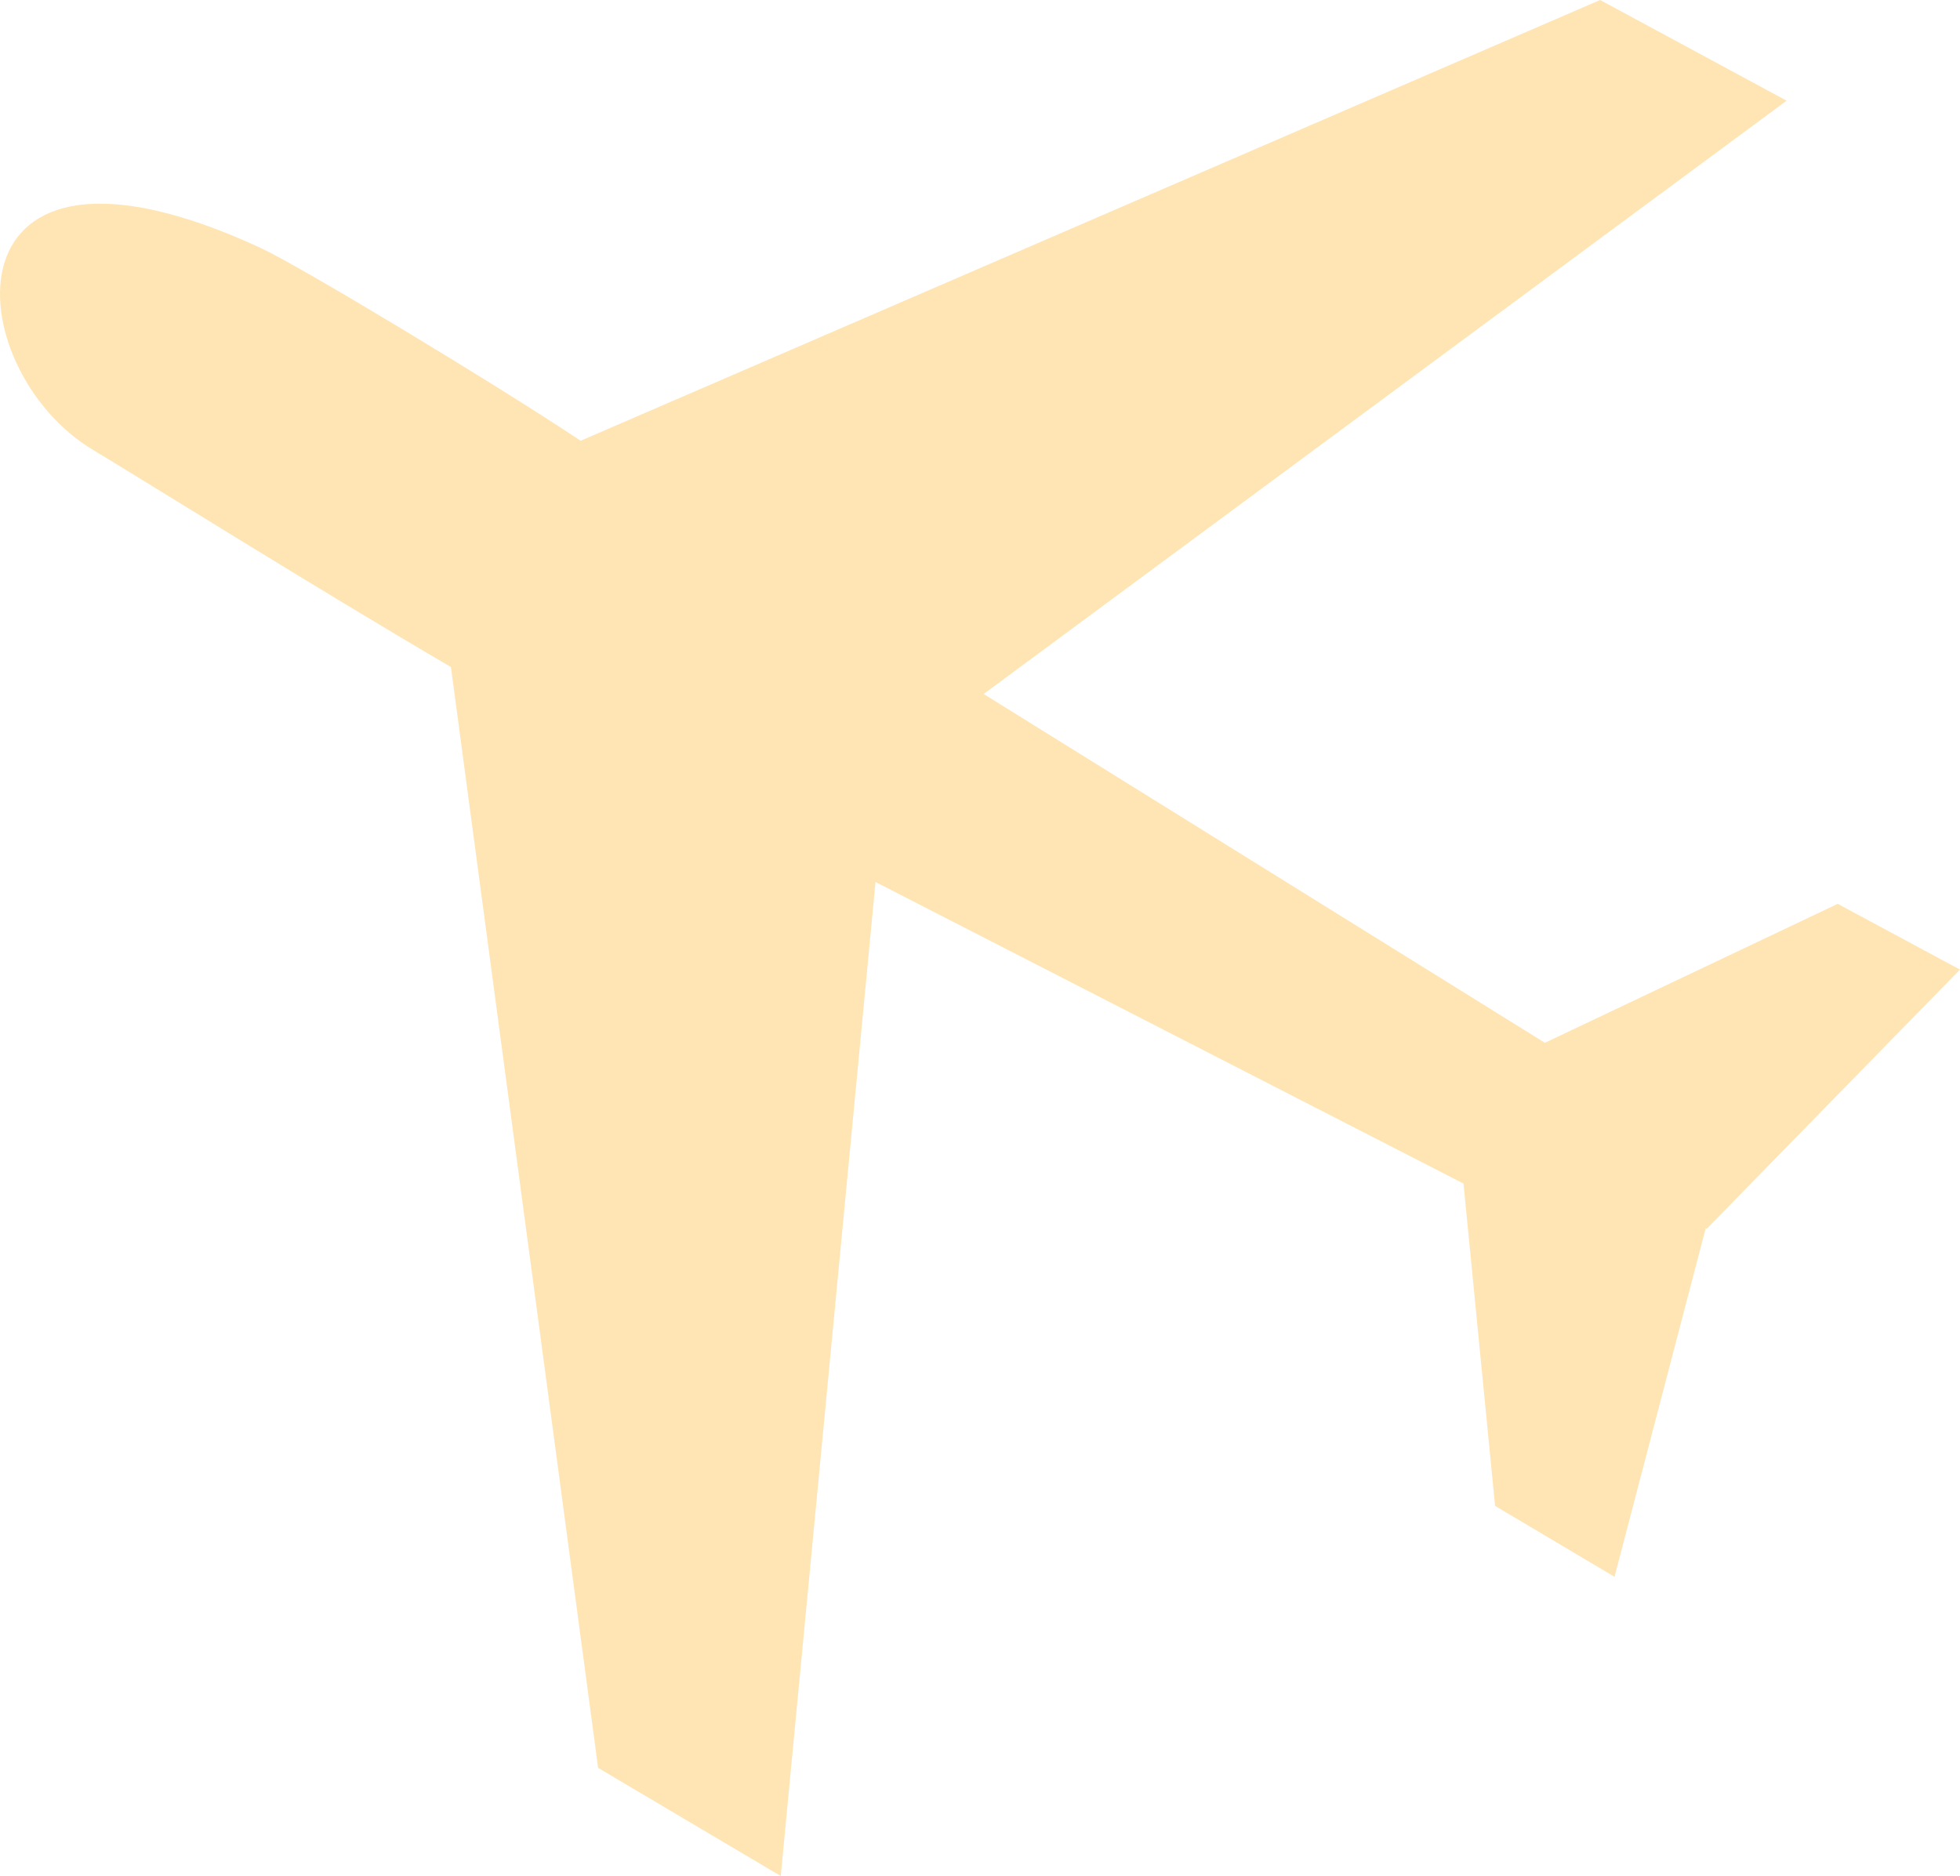 <?xml version="1.0" encoding="UTF-8" standalone="no"?>
<!-- Created with Inkscape (http://www.inkscape.org/) -->
<svg
   xmlns:dc="http://purl.org/dc/elements/1.1/"
   xmlns:cc="http://creativecommons.org/ns#"
   xmlns:rdf="http://www.w3.org/1999/02/22-rdf-syntax-ns#"
   xmlns:svg="http://www.w3.org/2000/svg"
   xmlns="http://www.w3.org/2000/svg"
   xmlns:sodipodi="http://sodipodi.sourceforge.net/DTD/sodipodi-0.dtd"
   xmlns:inkscape="http://www.inkscape.org/namespaces/inkscape"
   version="1.0"
   width="238.454"
   height="228.25"
   id="svg2"
   sodipodi:version="0.32"
   inkscape:version="0.46"
   sodipodi:docname="Piktogramm Flugzeug.svg"
   inkscape:output_extension="org.inkscape.output.svg.inkscape">
  <sodipodi:namedview
     inkscape:window-height="974"
     inkscape:window-width="1280"
     inkscape:pageshadow="2"
     inkscape:pageopacity="0.0"
     guidetolerance="10.0"
     gridtolerance="10.0"
     objecttolerance="10.0"
     borderopacity="1.0"
     bordercolor="#666666"
     pagecolor="#ffffff"
     id="base"
     showgrid="false"
     inkscape:zoom="1"
     inkscape:cx="299.54555"
     inkscape:cy="135.76001"
     inkscape:window-x="-8"
     inkscape:window-y="-8"
     inkscape:current-layer="svg2" />
  <defs
     id="defs11">
    <inkscape:perspective
       sodipodi:type="inkscape:persp3d"
       inkscape:vp_x="0 : 335.76001 : 1"
       inkscape:vp_y="0 : 1000 : 0"
       inkscape:vp_z="753.12 : 335.76001 : 1"
       inkscape:persp3d-origin="376.56 : 223.84001 : 1"
       id="perspective11" />
  </defs>
  <path
     d="M 194.673,2.8421709e-14 L 70.642,53.625 C 60.26,46.704 36.441,32.35 31.737,30.176 C -7.704,11.955 -5.209,44.907 11.387,54.781 C 15.926,57.482 39.111,71.959 54.861,81.156 L 72.767,215.094 L 94.986,228.25 L 106.517,107.312 L 178.048,144 L 181.892,183.219 L 196.423,191.844 L 207.517,149.437 L 207.642,149.5 L 238.454,117.969 L 223.579,109.969 L 187.954,126.875 L 119.673,84.437 L 217.361,12.25 L 194.673,2.8421709e-14 z"
     style="fill:#FFE5B4;fill-opacity:1;fill-rule:evenodd;stroke:none;stroke-width:1px;stroke-linecap:butt;stroke-linejoin:miter;stroke-opacity:1"
     id="path5724" />
</svg>
